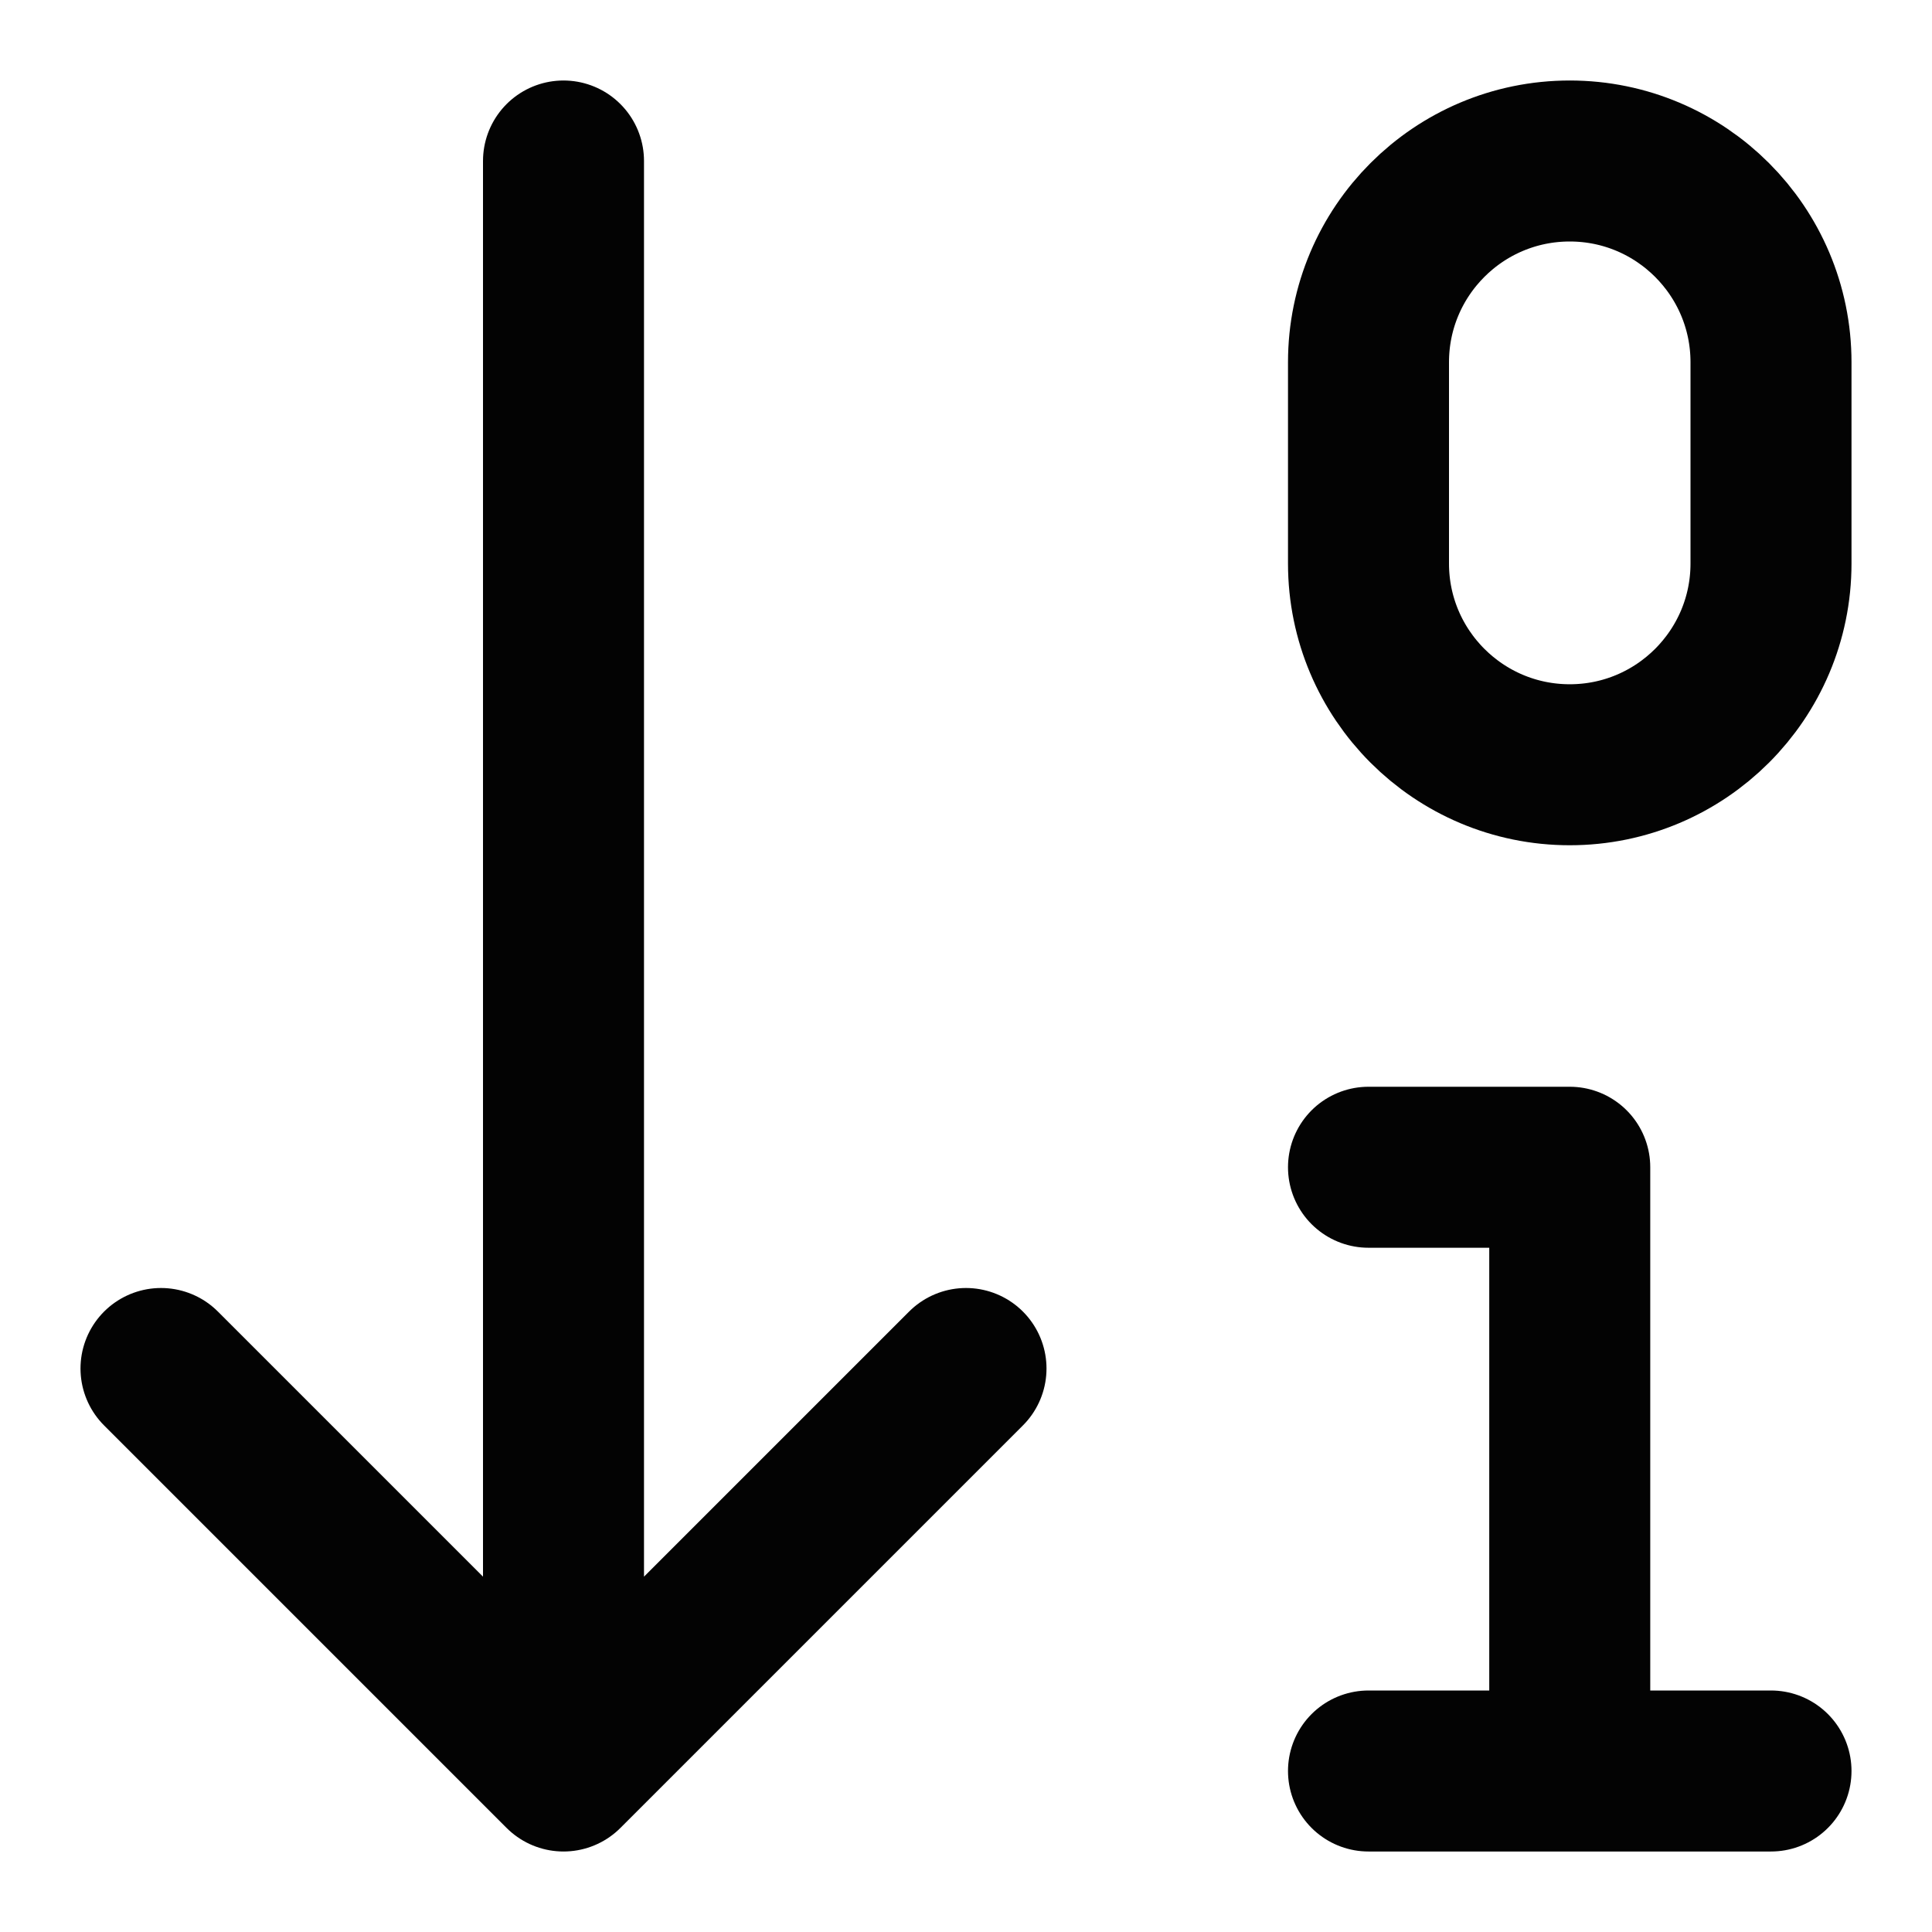 <svg width="12" height="12" viewBox="0 0 12 12" fill="none" xmlns="http://www.w3.org/2000/svg">
<path d="M1 8.5L3.5 11M3.5 11L6 8.5M3.5 11V1M9.75 11V7.25H8.5M8.5 11H11M9.75 1C10.44 1 11 1.56 11 2.25V3.5C11 4.19 10.44 4.75 9.75 4.75C9.06 4.75 8.5 4.19 8.5 3.5V2.25C8.5 1.56 9.06 1 9.75 1Z" stroke="#030303" stroke-linecap="round" stroke-linejoin="round"/>
</svg>
